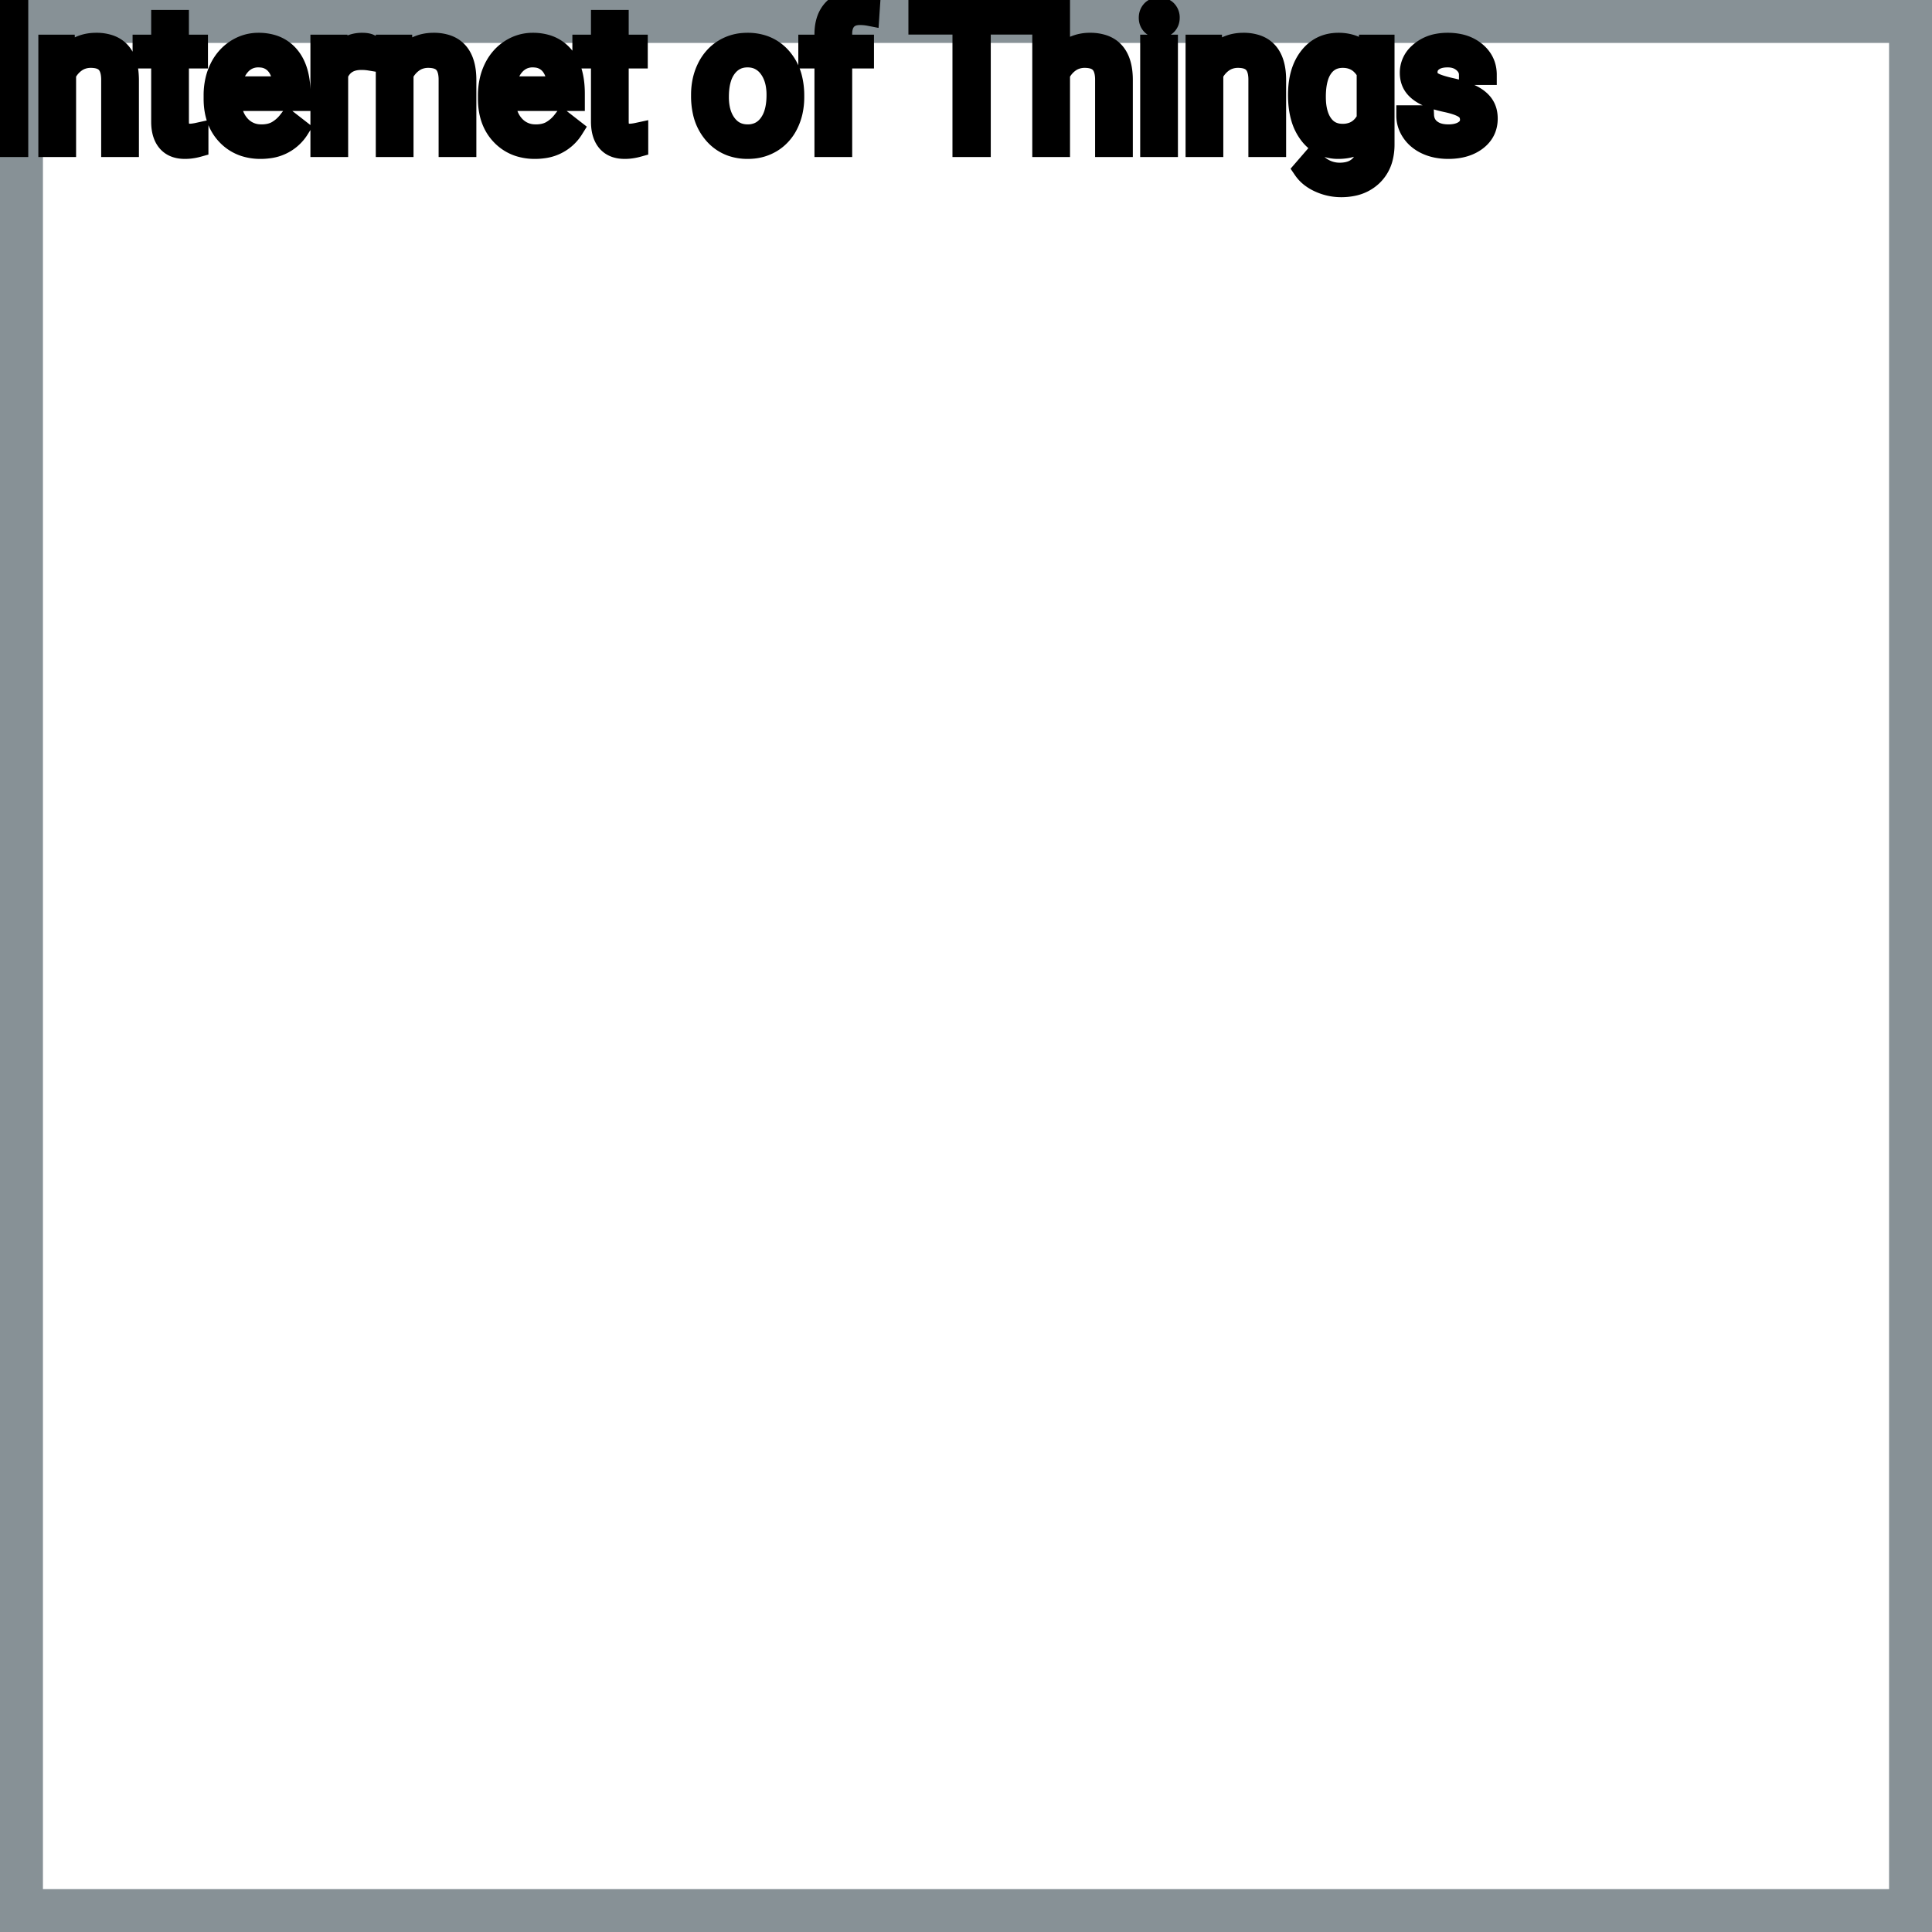 <?xml version="1.0" encoding="UTF-8"?>
<svg width="90px" height="90px" viewBox="0 0 90 90" version="1.1" xmlns="http://www.w3.org/2000/svg" xmlns:xlink="http://www.w3.org/1999/xlink">
    <title>Icon-Architecture-Category/64/Internet-of-Things_64</title>
    
    <g id="Icon-Architecture-Category/64/Internet-of-Things_64" stroke="none" stroke-width="1" fill="none" fill-rule="evenodd">
        <rect id="Rectangle" x="5" y="5" width="80" height="80"></rect>
        <rect id="#879196-Border-Copy-12" stroke="#879196" stroke-width="2" x="1" y="1" width="88" height="88"></rect>
        
    </g><g transform="translate(12vw, 80vh)" id="svgGroup" stroke-linecap="round" fill-rule="evenodd" font-size="9pt" stroke="#000" stroke-width="0.25mm" fill="#000" style="stroke:#000;stroke-width:0.25mm;fill:#000"><path d="M 49.373 0.092 L 49.373 2.663 A 1.767 1.767 0 0 1 50.039 2.145 A 1.832 1.832 0 0 1 50.779 2 A 1.905 1.905 0 0 1 51.412 2.096 Q 52.254 2.392 52.297 3.598 A 3.668 3.668 0 0 1 52.299 3.7 L 52.299 6.842 L 51.486 6.842 L 51.486 3.696 A 1.837 1.837 0 0 0 51.464 3.416 Q 51.414 3.109 51.251 2.936 Q 51.065 2.737 50.712 2.699 A 1.66 1.66 0 0 0 50.533 2.689 A 1.253 1.253 0 0 0 50.118 2.756 A 1.123 1.123 0 0 0 49.838 2.9 A 1.432 1.432 0 0 0 49.373 3.454 L 49.373 6.842 L 48.56 6.842 L 48.56 0.092 L 49.373 0.092 Z M 63.708 2.615 L 63.747 2.087 L 64.49 2.087 L 64.49 6.728 A 2.511 2.511 0 0 1 64.419 7.341 A 1.738 1.738 0 0 1 63.943 8.183 A 1.834 1.834 0 0 1 63.013 8.662 A 2.671 2.671 0 0 1 62.473 8.714 A 2.446 2.446 0 0 1 61.466 8.495 A 2.003 2.003 0 0 1 61.056 8.253 A 1.563 1.563 0 0 1 60.715 7.893 L 61.137 7.405 A 1.889 1.889 0 0 0 61.571 7.805 A 1.514 1.514 0 0 0 62.416 8.051 A 1.695 1.695 0 0 0 62.792 8.011 Q 63.061 7.95 63.255 7.794 A 1.037 1.037 0 0 0 63.341 7.717 A 1.09 1.09 0 0 0 63.618 7.224 Q 63.665 7.051 63.671 6.845 A 2.134 2.134 0 0 0 63.672 6.776 L 63.672 6.368 A 1.601 1.601 0 0 1 62.62 6.914 A 2.279 2.279 0 0 1 62.341 6.93 A 1.672 1.672 0 0 1 61.586 6.762 Q 61.264 6.602 61.014 6.289 A 2.14 2.14 0 0 1 60.99 6.258 A 2.316 2.316 0 0 1 60.606 5.478 Q 60.473 5.014 60.473 4.425 Q 60.473 3.564 60.781 2.976 A 2.096 2.096 0 0 1 60.987 2.656 Q 61.501 2 62.35 2 A 1.971 1.971 0 0 1 62.948 2.086 A 1.55 1.55 0 0 1 63.708 2.615 Z M 69.253 3.485 L 68.436 3.485 Q 68.436 3.151 68.153 2.909 Q 67.869 2.667 67.438 2.667 Q 66.995 2.667 66.744 2.861 A 0.653 0.653 0 0 0 66.569 3.059 Q 66.496 3.191 66.494 3.356 A 0.771 0.771 0 0 0 66.494 3.366 A 0.588 0.588 0 0 0 66.524 3.559 A 0.48 0.48 0 0 0 66.727 3.81 A 1.093 1.093 0 0 0 66.877 3.889 Q 67.041 3.96 67.297 4.029 A 6.581 6.581 0 0 0 67.568 4.096 A 6.318 6.318 0 0 1 67.976 4.2 Q 68.313 4.3 68.555 4.421 A 1.901 1.901 0 0 1 68.811 4.573 Q 68.947 4.671 69.045 4.785 A 1.06 1.06 0 0 1 69.115 4.876 A 1.024 1.024 0 0 1 69.277 5.283 A 1.388 1.388 0 0 1 69.297 5.524 Q 69.297 6.161 68.788 6.546 Q 68.305 6.91 67.551 6.929 A 3.337 3.337 0 0 1 67.465 6.93 A 2.746 2.746 0 0 1 66.93 6.88 A 2.124 2.124 0 0 1 66.454 6.728 A 1.771 1.771 0 0 1 66.02 6.45 A 1.54 1.54 0 0 1 65.766 6.163 Q 65.518 5.801 65.518 5.379 L 66.331 5.379 A 0.932 0.932 0 0 0 66.405 5.704 A 0.827 0.827 0 0 0 66.658 6.027 A 1.072 1.072 0 0 0 67.061 6.22 Q 67.215 6.259 67.397 6.265 A 2.013 2.013 0 0 0 67.465 6.267 A 1.863 1.863 0 0 0 67.761 6.245 Q 67.922 6.219 68.054 6.162 A 0.941 0.941 0 0 0 68.205 6.08 A 0.689 0.689 0 0 0 68.37 5.929 A 0.554 0.554 0 0 0 68.484 5.581 A 0.698 0.698 0 0 0 68.448 5.35 A 0.581 0.581 0 0 0 68.236 5.069 A 1.05 1.05 0 0 0 68.067 4.971 Q 67.878 4.88 67.583 4.805 A 5.392 5.392 0 0 0 67.37 4.755 A 6.342 6.342 0 0 1 67.009 4.667 Q 66.64 4.565 66.39 4.438 Q 66.092 4.286 65.921 4.086 A 1.017 1.017 0 0 1 65.854 3.999 Q 65.681 3.744 65.681 3.393 A 1.206 1.206 0 0 1 66.08 2.488 A 1.694 1.694 0 0 1 66.175 2.404 A 1.752 1.752 0 0 1 66.958 2.044 A 2.471 2.471 0 0 1 67.438 2 A 2.559 2.559 0 0 1 68.002 2.058 A 1.757 1.757 0 0 1 68.75 2.417 Q 69.253 2.834 69.253 3.485 Z M 2.259 2.087 L 3.028 2.087 L 3.054 2.685 Q 3.591 2.01 4.45 2 A 2.234 2.234 0 0 1 4.478 2 A 1.905 1.905 0 0 1 5.112 2.096 Q 5.953 2.392 5.996 3.598 A 3.668 3.668 0 0 1 5.999 3.7 L 5.999 6.842 L 5.186 6.842 L 5.186 3.696 A 1.837 1.837 0 0 0 5.163 3.416 Q 5.113 3.109 4.95 2.936 Q 4.764 2.737 4.411 2.699 A 1.66 1.66 0 0 0 4.232 2.689 A 1.253 1.253 0 0 0 3.818 2.756 A 1.123 1.123 0 0 0 3.538 2.9 A 1.432 1.432 0 0 0 3.072 3.454 L 3.072 6.842 L 2.259 6.842 L 2.259 2.087 Z M 17.978 2.087 L 18.747 2.087 L 18.773 2.685 Q 19.31 2.01 20.17 2 A 2.234 2.234 0 0 1 20.197 2 A 1.905 1.905 0 0 1 20.831 2.096 Q 21.673 2.392 21.716 3.598 A 3.668 3.668 0 0 1 21.718 3.7 L 21.718 6.842 L 20.905 6.842 L 20.905 3.696 A 1.837 1.837 0 0 0 20.883 3.416 Q 20.832 3.109 20.67 2.936 Q 20.484 2.737 20.13 2.699 A 1.66 1.66 0 0 0 19.951 2.689 A 1.253 1.253 0 0 0 19.537 2.756 A 1.123 1.123 0 0 0 19.257 2.9 A 1.432 1.432 0 0 0 18.791 3.454 L 18.791 6.842 L 17.978 6.842 L 17.978 2.087 Z M 55.701 2.087 L 56.47 2.087 L 56.496 2.685 Q 57.032 2.01 57.892 2 A 2.234 2.234 0 0 1 57.92 2 A 1.905 1.905 0 0 1 58.553 2.096 Q 59.395 2.392 59.438 3.598 A 3.668 3.668 0 0 1 59.44 3.7 L 59.44 6.842 L 58.627 6.842 L 58.627 3.696 A 1.837 1.837 0 0 0 58.605 3.416 Q 58.555 3.109 58.392 2.936 Q 58.206 2.737 57.853 2.699 A 1.66 1.66 0 0 0 57.674 2.689 A 1.253 1.253 0 0 0 57.259 2.756 A 1.123 1.123 0 0 0 56.979 2.9 A 1.432 1.432 0 0 0 56.514 3.454 L 56.514 6.842 L 55.701 6.842 L 55.701 2.087 Z M 47.738 0.444 L 47.738 1.138 L 45.681 1.138 L 45.681 6.842 L 44.842 6.842 L 44.842 1.138 L 42.79 1.138 L 42.79 0.444 L 47.738 0.444 Z M 9.958 4.597 L 9.958 4.447 A 3.17 3.17 0 0 1 10.034 3.738 A 2.581 2.581 0 0 1 10.228 3.184 A 2.191 2.191 0 0 1 10.676 2.558 A 2.033 2.033 0 0 1 10.984 2.314 Q 11.47 2 12.037 2 A 2.254 2.254 0 0 1 12.65 2.078 A 1.639 1.639 0 0 1 13.478 2.61 Q 13.992 3.221 13.992 4.359 L 13.992 4.698 L 10.771 4.698 A 2.111 2.111 0 0 0 10.842 5.206 A 1.516 1.516 0 0 0 11.182 5.834 A 1.282 1.282 0 0 0 12.116 6.265 A 1.652 1.652 0 0 0 12.182 6.267 A 1.763 1.763 0 0 0 12.51 6.238 Q 12.734 6.195 12.911 6.091 A 1.827 1.827 0 0 0 13.42 5.643 A 2.068 2.068 0 0 0 13.434 5.625 L 13.931 6.012 A 1.926 1.926 0 0 1 12.531 6.903 A 2.749 2.749 0 0 1 12.138 6.93 A 2.394 2.394 0 0 1 11.386 6.817 A 1.974 1.974 0 0 1 10.564 6.295 Q 9.958 5.66 9.958 4.597 Z M 22.737 4.597 L 22.737 4.447 A 3.17 3.17 0 0 1 22.814 3.738 A 2.581 2.581 0 0 1 23.008 3.184 A 2.191 2.191 0 0 1 23.455 2.558 A 2.033 2.033 0 0 1 23.763 2.314 Q 24.249 2 24.816 2 A 2.254 2.254 0 0 1 25.429 2.078 A 1.639 1.639 0 0 1 26.257 2.61 Q 26.771 3.221 26.771 4.359 L 26.771 4.698 L 23.55 4.698 A 2.111 2.111 0 0 0 23.621 5.206 A 1.516 1.516 0 0 0 23.961 5.834 A 1.282 1.282 0 0 0 24.895 6.265 A 1.652 1.652 0 0 0 24.961 6.267 A 1.763 1.763 0 0 0 25.289 6.238 Q 25.513 6.195 25.69 6.091 A 1.827 1.827 0 0 0 26.199 5.643 A 2.068 2.068 0 0 0 26.213 5.625 L 26.71 6.012 A 1.926 1.926 0 0 1 25.31 6.903 A 2.749 2.749 0 0 1 24.917 6.93 A 2.394 2.394 0 0 1 24.166 6.817 A 1.974 1.974 0 0 1 23.344 6.295 Q 22.737 5.66 22.737 4.597 Z M 39.226 6.842 L 38.413 6.842 L 38.413 2.716 L 37.661 2.716 L 37.661 2.087 L 38.413 2.087 L 38.413 1.6 Q 38.413 1.012 38.654 0.629 A 1.273 1.273 0 0 1 38.821 0.417 Q 39.23 0 39.977 0 A 2.134 2.134 0 0 1 40.535 0.075 L 40.491 0.734 Q 40.285 0.694 40.052 0.694 A 1.086 1.086 0 0 0 39.804 0.721 Q 39.583 0.773 39.441 0.925 A 0.747 0.747 0 0 0 39.274 1.221 Q 39.239 1.336 39.229 1.475 A 1.57 1.57 0 0 0 39.226 1.586 L 39.226 2.087 L 40.241 2.087 L 40.241 2.716 L 39.226 2.716 L 39.226 6.842 Z M 7.515 0.936 L 8.328 0.936 L 8.328 2.087 L 9.215 2.087 L 9.215 2.716 L 8.328 2.716 L 8.328 5.665 Q 8.328 5.95 8.446 6.093 Q 8.565 6.236 8.851 6.236 A 1.046 1.046 0 0 0 8.948 6.231 Q 9.051 6.221 9.191 6.193 A 4.024 4.024 0 0 0 9.237 6.183 L 9.237 6.842 A 2.463 2.463 0 0 1 8.805 6.922 A 2.157 2.157 0 0 1 8.613 6.93 Q 8.166 6.93 7.9 6.708 A 0.856 0.856 0 0 1 7.792 6.601 Q 7.564 6.33 7.523 5.872 A 2.351 2.351 0 0 1 7.515 5.665 L 7.515 2.716 L 6.649 2.716 L 6.649 2.087 L 7.515 2.087 L 7.515 0.936 Z M 28.002 0.936 L 28.815 0.936 L 28.815 2.087 L 29.703 2.087 L 29.703 2.716 L 28.815 2.716 L 28.815 5.665 Q 28.815 5.95 28.934 6.093 Q 29.052 6.236 29.338 6.236 A 1.046 1.046 0 0 0 29.435 6.231 Q 29.538 6.221 29.678 6.193 A 4.024 4.024 0 0 0 29.725 6.183 L 29.725 6.842 A 2.463 2.463 0 0 1 29.292 6.922 A 2.157 2.157 0 0 1 29.101 6.93 Q 28.653 6.93 28.387 6.708 A 0.856 0.856 0 0 1 28.279 6.601 Q 28.051 6.33 28.011 5.872 A 2.351 2.351 0 0 1 28.002 5.665 L 28.002 2.716 L 27.136 2.716 L 27.136 2.087 L 28.002 2.087 L 28.002 0.936 Z M 32.665 4.478 L 32.665 4.421 A 3.057 3.057 0 0 1 32.751 3.679 A 2.573 2.573 0 0 1 32.939 3.164 A 2.16 2.16 0 0 1 33.354 2.579 A 1.957 1.957 0 0 1 33.704 2.303 A 2.036 2.036 0 0 1 34.648 2.006 A 2.491 2.491 0 0 1 34.822 2 A 2.277 2.277 0 0 1 35.576 2.119 A 1.937 1.937 0 0 1 36.393 2.672 A 2.29 2.29 0 0 1 36.912 3.701 A 3.373 3.373 0 0 1 36.993 4.46 L 36.993 4.518 A 3.114 3.114 0 0 1 36.914 5.234 A 2.577 2.577 0 0 1 36.727 5.763 A 2.056 2.056 0 0 1 36.2 6.454 A 2.001 2.001 0 0 1 35.967 6.623 A 2.045 2.045 0 0 1 35.047 6.921 A 2.529 2.529 0 0 1 34.831 6.93 A 2.262 2.262 0 0 1 34.081 6.811 A 1.938 1.938 0 0 1 33.264 6.258 A 2.297 2.297 0 0 1 32.739 5.203 A 3.357 3.357 0 0 1 32.665 4.478 Z M 17.231 2.061 L 17.231 2.817 A 2.251 2.251 0 0 0 16.988 2.79 A 2.782 2.782 0 0 0 16.831 2.786 Q 16.053 2.786 15.762 3.43 A 1.445 1.445 0 0 0 15.746 3.467 L 15.746 6.842 L 14.933 6.842 L 14.933 2.087 L 15.724 2.087 L 15.737 2.637 Q 16.117 2.031 16.8 2.001 A 1.636 1.636 0 0 1 16.871 2 Q 17.108 2 17.231 2.061 Z M 0.844 0.444 L 0.844 6.842 L 0 6.842 L 0 0.444 L 0.844 0.444 Z M 54.4 2.087 L 54.4 6.842 L 53.587 6.842 L 53.587 2.087 L 54.4 2.087 Z M 33.482 4.518 A 2.772 2.772 0 0 0 33.529 5.046 Q 33.59 5.357 33.727 5.602 A 1.545 1.545 0 0 0 33.849 5.788 Q 34.216 6.267 34.831 6.267 A 1.269 1.269 0 0 0 35.32 6.175 Q 35.6 6.06 35.802 5.798 A 1.471 1.471 0 0 0 35.815 5.781 A 1.648 1.648 0 0 0 36.07 5.264 Q 36.139 5.037 36.165 4.764 A 3.655 3.655 0 0 0 36.18 4.421 A 2.687 2.687 0 0 0 36.129 3.881 Q 36.061 3.551 35.904 3.292 A 1.586 1.586 0 0 0 35.809 3.153 A 1.231 1.231 0 0 0 35.394 2.798 Q 35.141 2.667 34.822 2.667 Q 34.232 2.667 33.866 3.127 A 1.515 1.515 0 0 0 33.851 3.146 A 1.589 1.589 0 0 0 33.599 3.644 Q 33.529 3.864 33.501 4.131 A 3.676 3.676 0 0 0 33.482 4.518 Z M 63.672 5.542 L 63.672 3.371 A 1.439 1.439 0 0 0 63.371 2.983 Q 63.068 2.712 62.627 2.691 A 1.578 1.578 0 0 0 62.552 2.689 Q 61.96 2.689 61.626 3.149 A 1.51 1.51 0 0 0 61.415 3.577 Q 61.35 3.781 61.318 4.031 A 3.955 3.955 0 0 0 61.291 4.518 Q 61.291 5.322 61.62 5.781 Q 61.95 6.24 62.543 6.24 A 1.32 1.32 0 0 0 63.053 6.146 Q 63.444 5.984 63.672 5.542 Z M 10.797 4.03 L 13.179 4.03 L 13.179 3.968 Q 13.153 3.509 12.983 3.204 A 1.13 1.13 0 0 0 12.845 3.008 A 0.983 0.983 0 0 0 12.191 2.676 A 1.39 1.39 0 0 0 12.037 2.667 A 1.106 1.106 0 0 0 11.514 2.79 A 1.14 1.14 0 0 0 11.21 3.026 A 1.417 1.417 0 0 0 10.934 3.472 Q 10.86 3.656 10.82 3.878 A 2.741 2.741 0 0 0 10.797 4.03 Z M 23.577 4.03 L 25.958 4.03 L 25.958 3.968 Q 25.932 3.509 25.762 3.204 A 1.13 1.13 0 0 0 25.625 3.008 A 0.983 0.983 0 0 0 24.97 2.676 A 1.39 1.39 0 0 0 24.816 2.667 A 1.106 1.106 0 0 0 24.293 2.79 A 1.14 1.14 0 0 0 23.99 3.026 A 1.417 1.417 0 0 0 23.713 3.472 Q 23.64 3.656 23.6 3.878 A 2.741 2.741 0 0 0 23.577 4.03 Z M 53.521 0.826 Q 53.521 0.628 53.642 0.492 Q 53.754 0.366 53.966 0.357 A 0.783 0.783 0 0 1 54 0.356 Q 54.237 0.356 54.36 0.492 A 0.474 0.474 0 0 1 54.483 0.796 A 0.614 0.614 0 0 1 54.483 0.826 A 0.523 0.523 0 0 1 54.458 0.992 A 0.442 0.442 0 0 1 54.36 1.156 Q 54.248 1.276 54.04 1.287 A 0.803 0.803 0 0 1 54 1.288 Q 53.828 1.288 53.717 1.218 A 0.362 0.362 0 0 1 53.642 1.156 A 0.456 0.456 0 0 1 53.523 0.88 A 0.605 0.605 0 0 1 53.521 0.826 Z" vector-effect="non-scaling-stroke"/></g>
</svg>